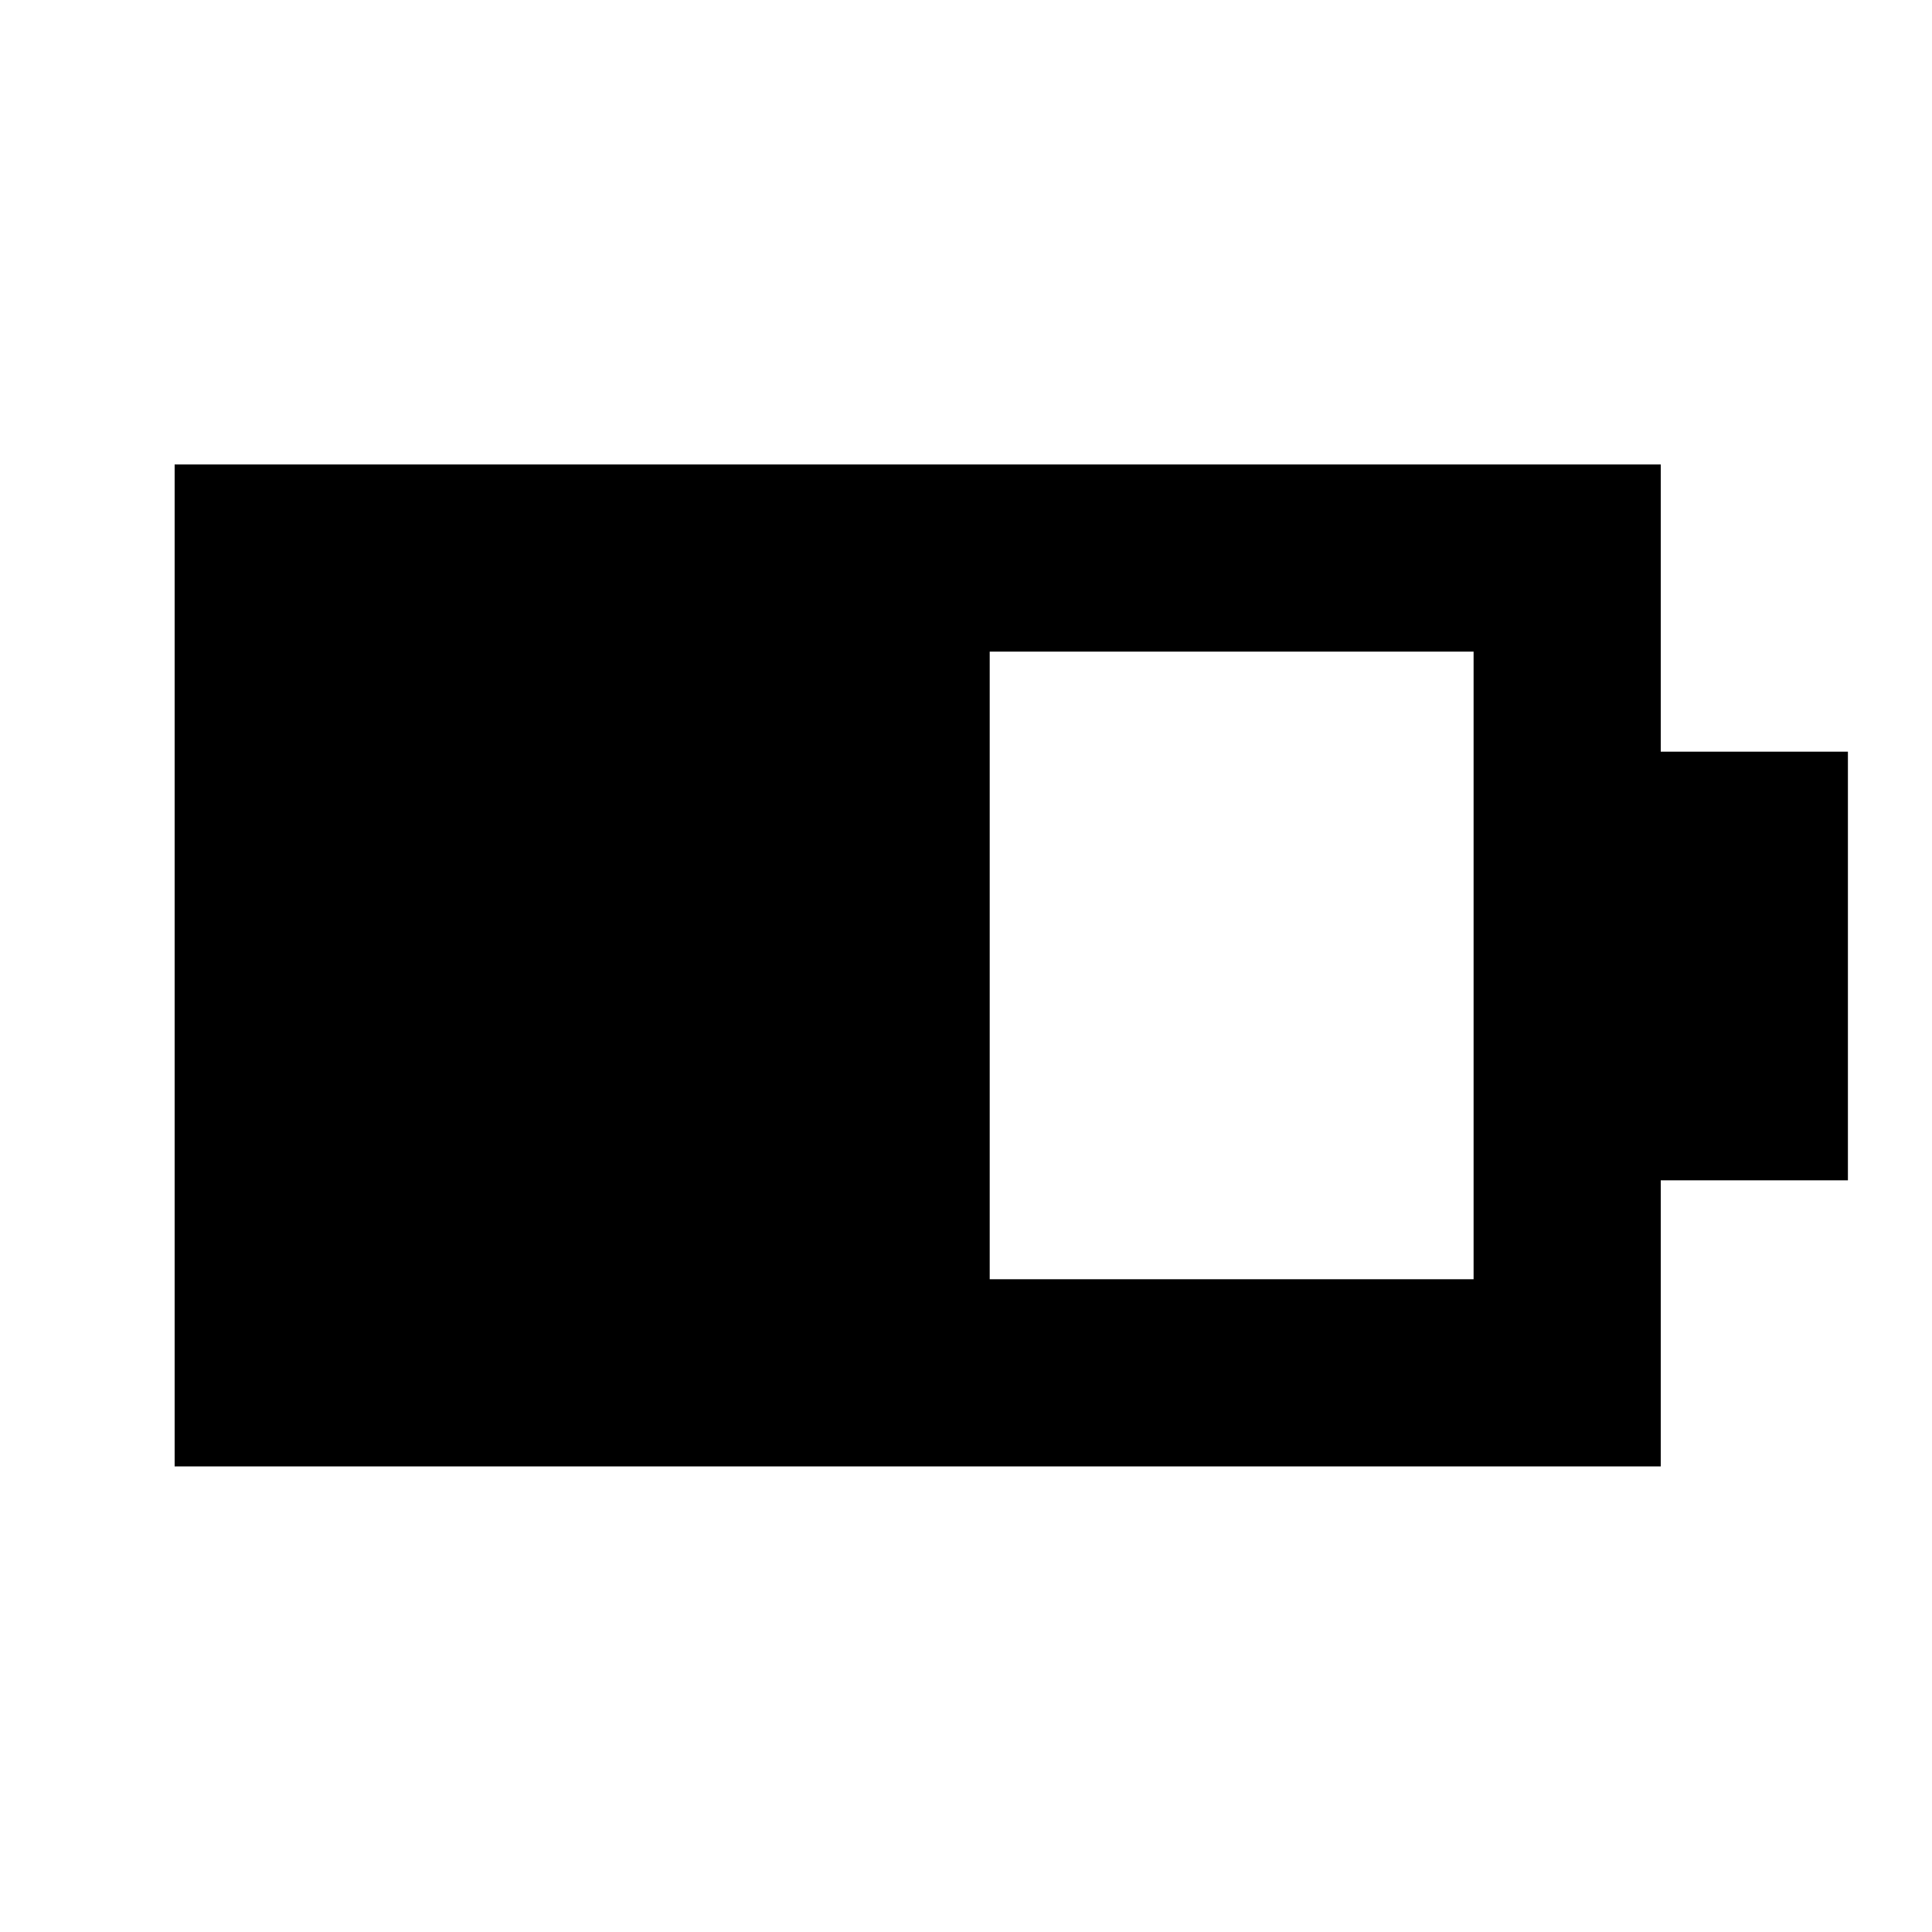 <svg xmlns="http://www.w3.org/2000/svg" height="20" viewBox="0 -960 960 960" width="20"><path d="M491.78-324.35h240.44v-311.87H491.78v311.87Zm-405 93v-497.87h738.44v142.72h93v213h-93v142.15H86.78Z"/></svg>